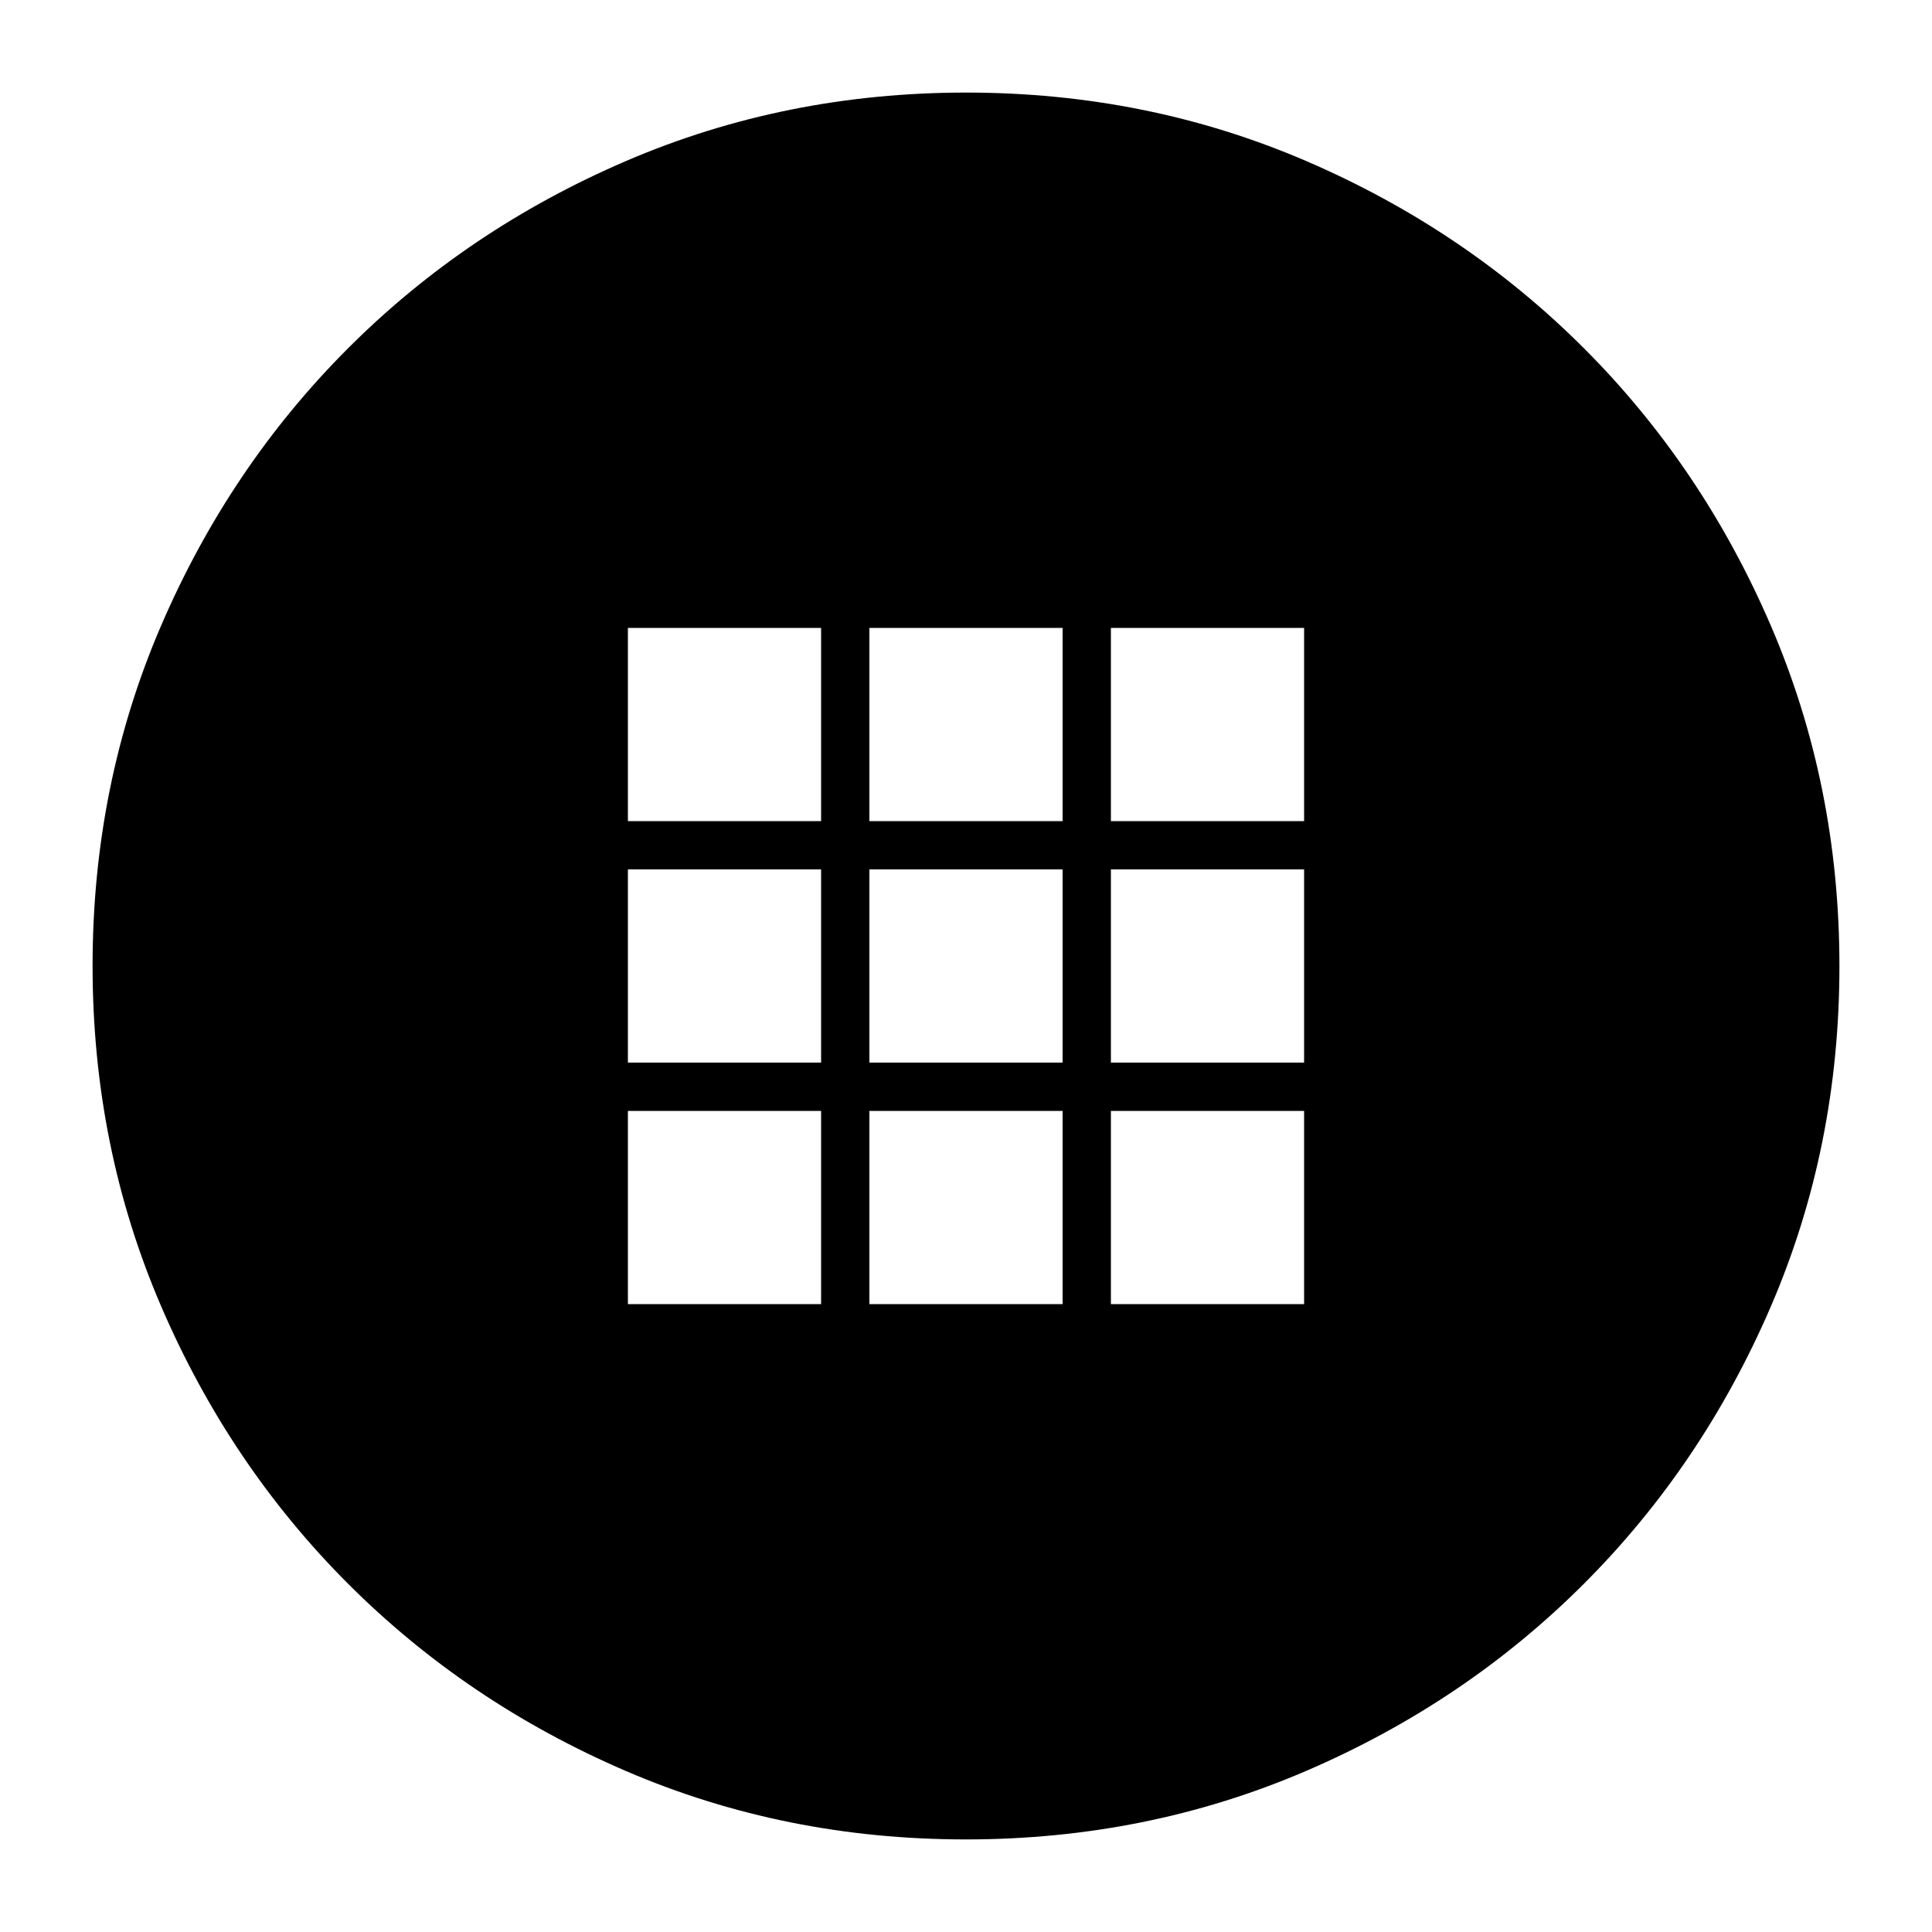 <svg xmlns="http://www.w3.org/2000/svg" height="24" viewBox="0 -960 960 960" width="24"><path d="M479.92-46Q390-46 311-80q-79-34-138-93T80-311.08q-34-79.09-34-169Q46-570 80-649q34-79 93-138t138.08-93q79.09-34 169-34Q570-914 649-880q79 34 138 93t93 138.08q34 79.09 34 169Q914-390 880-311q-34 79-93 138T648.92-80q-79.09 34-169 34ZM312-552h96v-96h-96v96Zm120 0h96v-96h-96v96Zm120 0h96v-96h-96v96ZM312-432h96v-96h-96v96Zm120 0h96v-96h-96v96Zm120 0h96v-96h-96v96ZM312-312h96v-96h-96v96Zm120 0h96v-96h-96v96Zm120 0h96v-96h-96v96Z"/></svg>